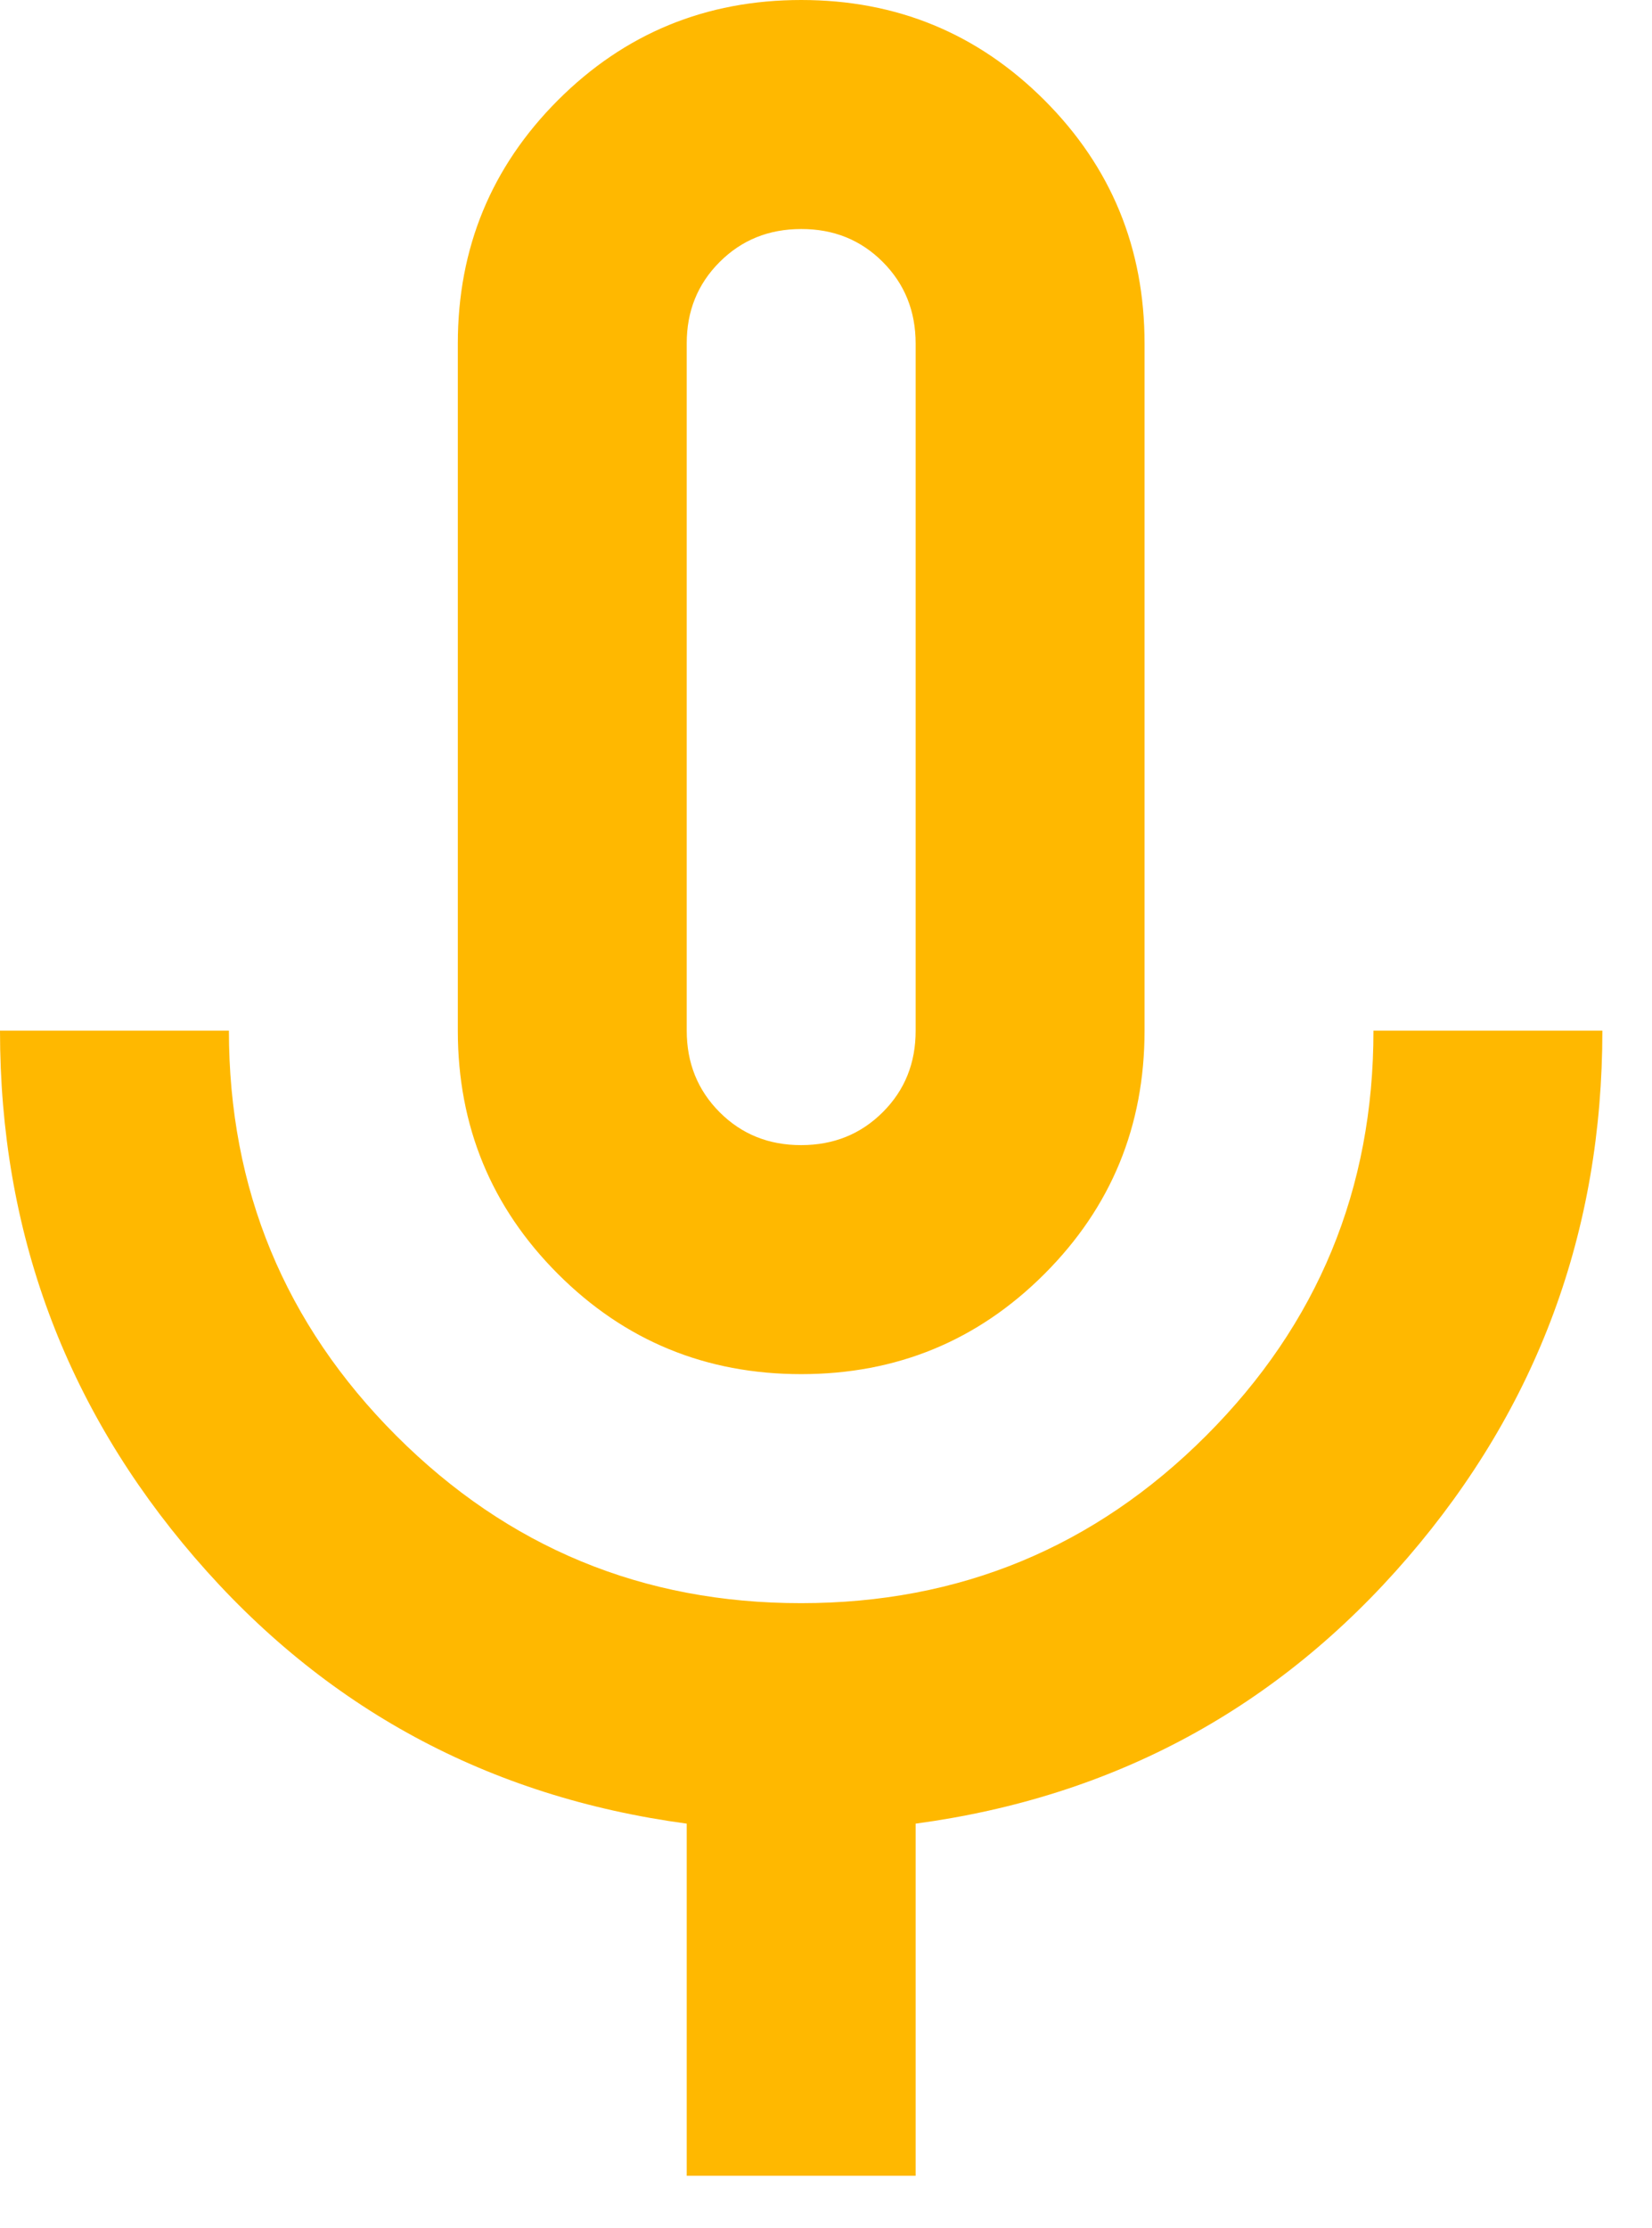 <svg width="23" height="31" viewBox="0 0 23 31" fill="none" xmlns="http://www.w3.org/2000/svg">
<path d="M11.155 19.122C9.827 19.122 8.698 18.658 7.768 17.728C6.839 16.799 6.374 15.67 6.374 14.342V4.781C6.374 3.453 6.839 2.324 7.768 1.394C8.698 0.465 9.827 0 11.155 0C12.483 0 13.611 0.465 14.541 1.394C15.471 2.324 15.935 3.453 15.935 4.781V14.342C15.935 15.67 15.471 16.799 14.541 17.728C13.611 18.658 12.483 19.122 11.155 19.122ZM9.561 30.277V25.377C6.799 25.005 4.515 23.77 2.709 21.672C0.903 19.574 0 17.131 0 14.342H3.187C3.187 16.546 3.964 18.425 5.518 19.98C7.073 21.534 8.951 22.311 11.155 22.309C13.359 22.309 15.239 21.532 16.793 19.978C18.347 18.424 19.123 16.545 19.122 14.342H22.309C22.309 17.131 21.407 19.574 19.601 21.672C17.794 23.77 15.51 25.005 12.748 25.377V30.277H9.561ZM11.155 15.935C11.606 15.935 11.985 15.782 12.291 15.476C12.597 15.171 12.749 14.792 12.748 14.342V4.781C12.748 4.329 12.595 3.95 12.289 3.644C11.983 3.338 11.605 3.186 11.155 3.187C10.703 3.187 10.325 3.34 10.019 3.646C9.713 3.952 9.56 4.33 9.561 4.781V14.342C9.561 14.793 9.714 15.172 10.02 15.478C10.326 15.784 10.704 15.936 11.155 15.935Z" fill="#FFB800"/>
</svg>
